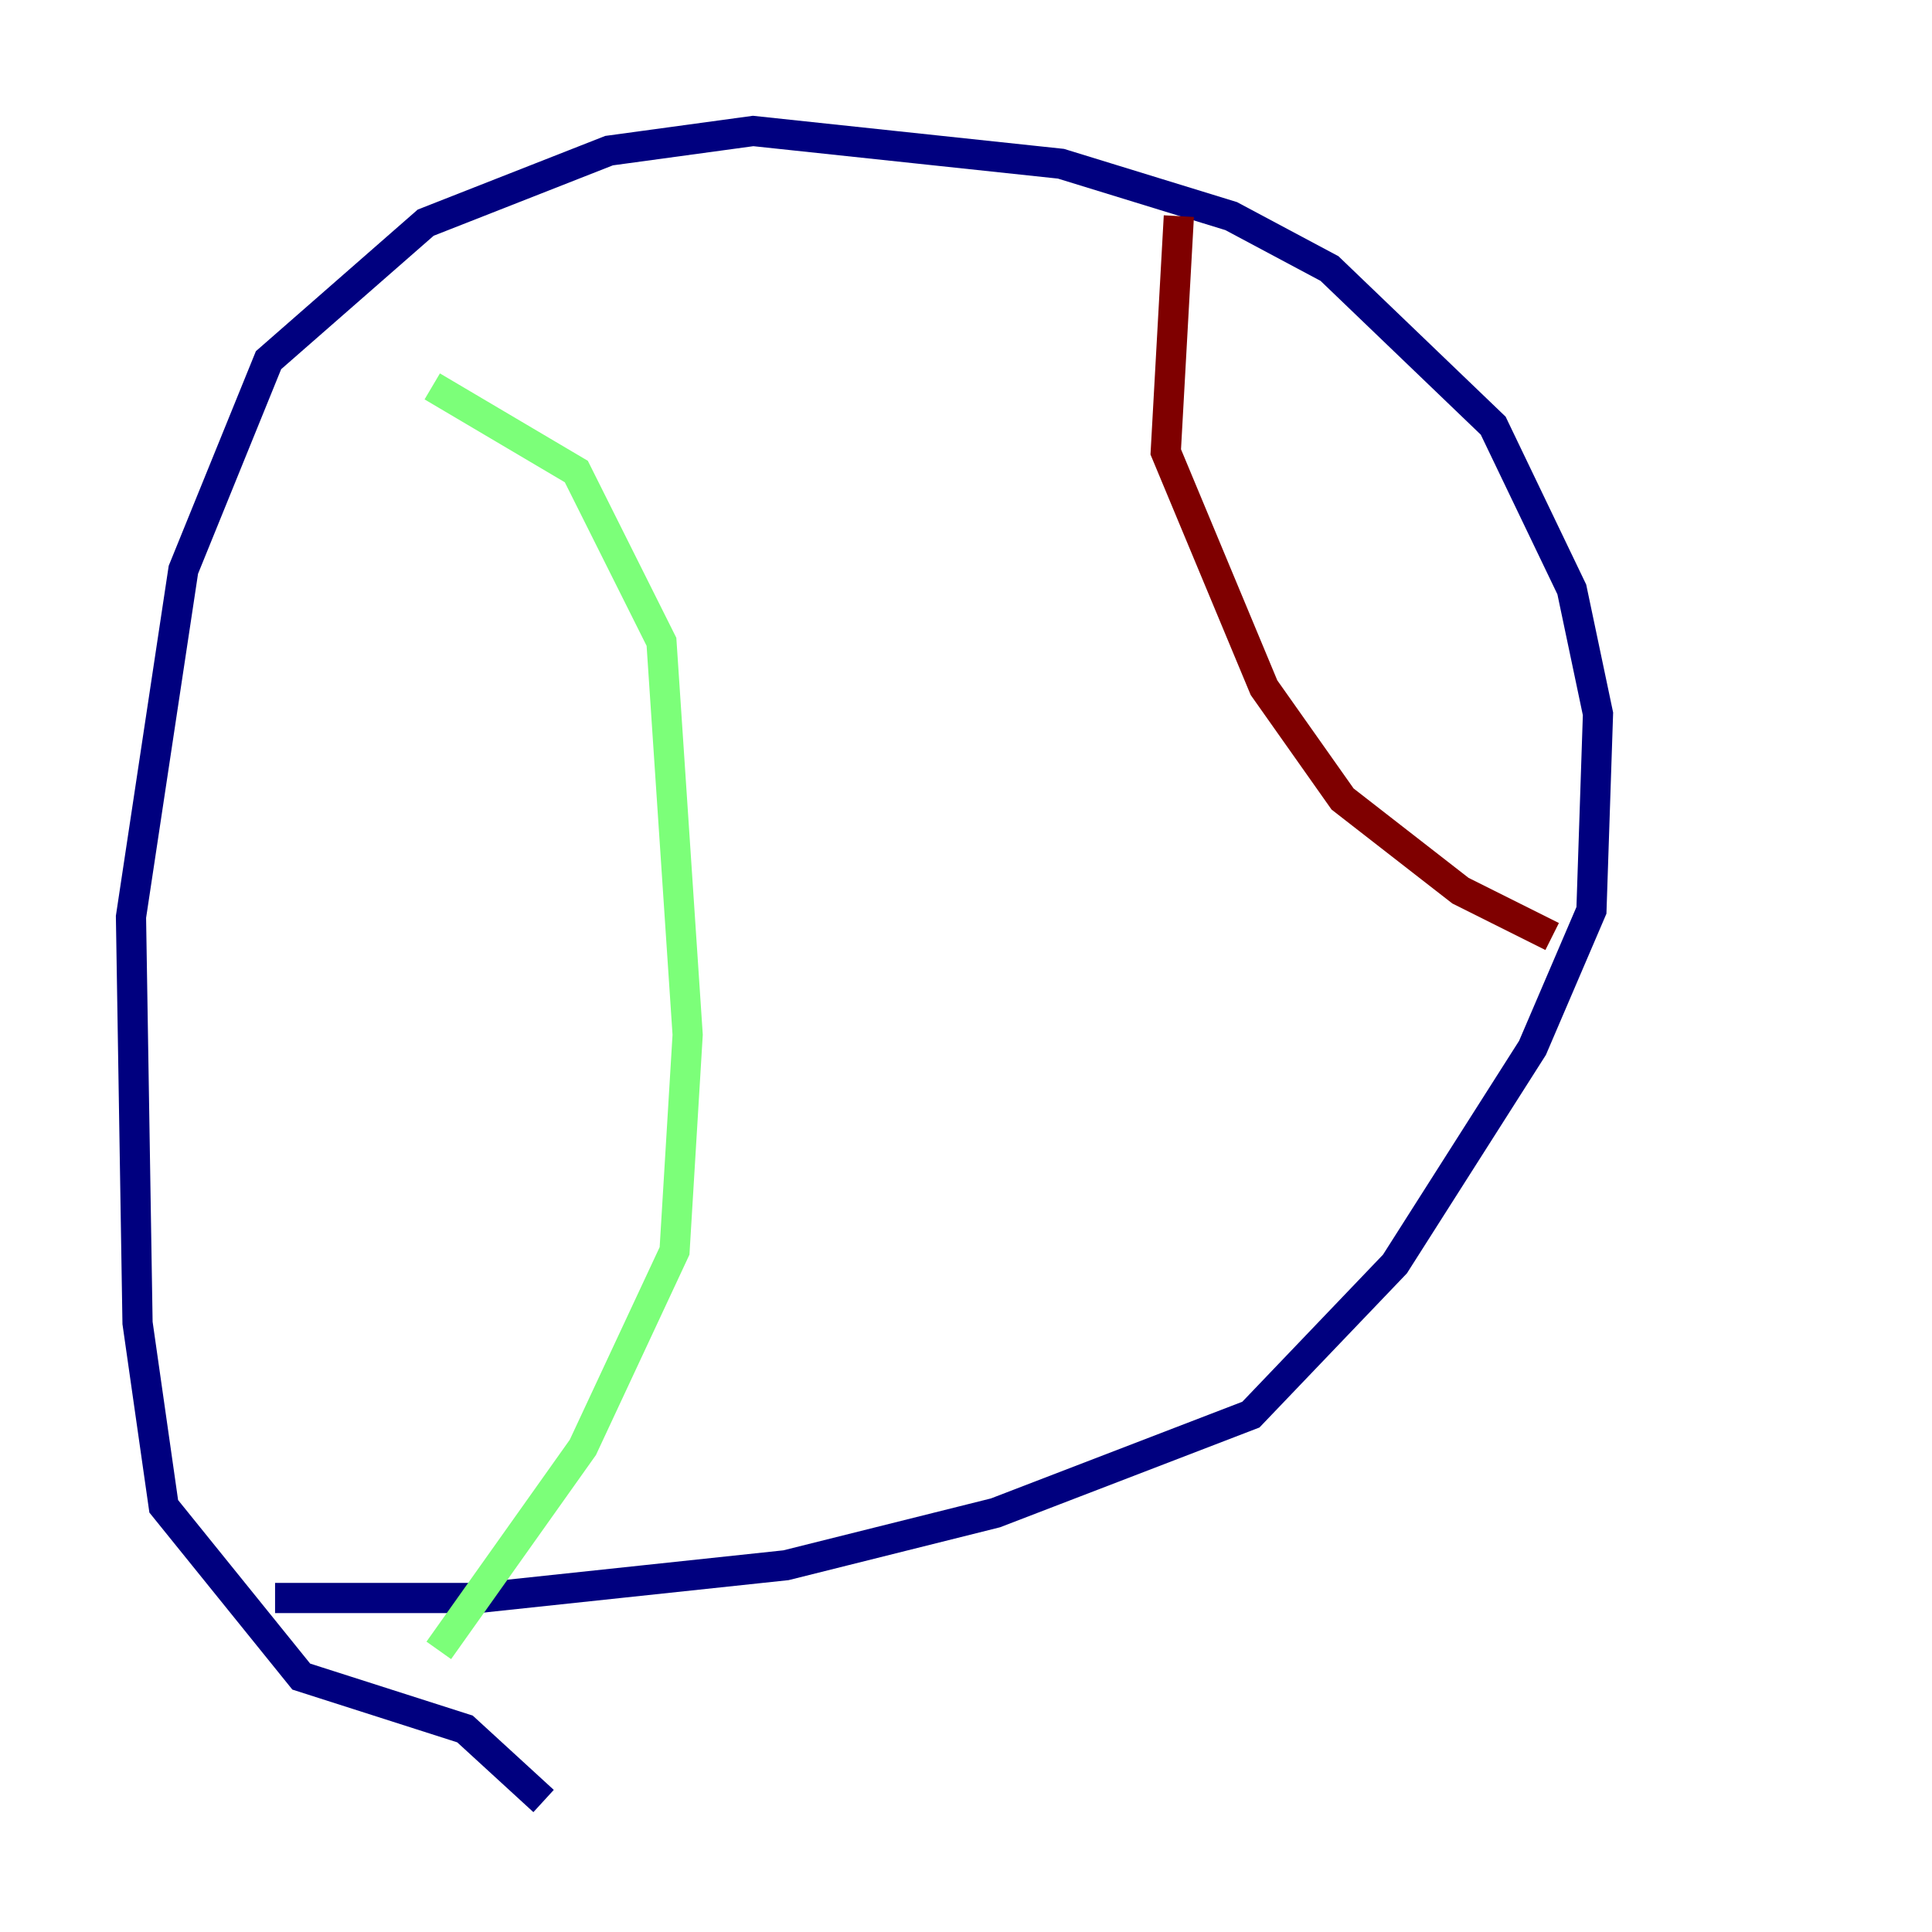 <?xml version="1.0" encoding="utf-8" ?>
<svg baseProfile="tiny" height="128" version="1.2" viewBox="0,0,128,128" width="128" xmlns="http://www.w3.org/2000/svg" xmlns:ev="http://www.w3.org/2001/xml-events" xmlns:xlink="http://www.w3.org/1999/xlink"><defs /><polyline fill="none" points="36.014,119.322 30.807,114.549 19.959,111.078 10.848,99.797 9.112,87.647 8.678,60.746 12.149,37.749 17.79,23.864 28.203,14.752 40.352,9.98 49.898,8.678 70.291,10.848 81.573,14.319 88.081,17.79 98.929,28.203 104.136,39.051 105.871,47.295 105.437,60.312 101.532,69.424 92.42,83.742 82.875,93.722 65.953,100.231 52.068,103.702 31.675,105.871 18.224,105.871" stroke="#00007f" stroke-width="2" /><polyline fill="none" points="28.637,25.6 38.183,31.241 43.824,42.522 45.559,68.556 44.691,82.875 38.617,95.891 29.071,109.342" stroke="#7cff79" stroke-width="2" /><polyline fill="none" points="78.102,14.319 77.234,29.939 83.742,45.559 88.949,52.936 96.759,59.01 102.834,62.047" stroke="#7f0000" stroke-width="2" /></svg>